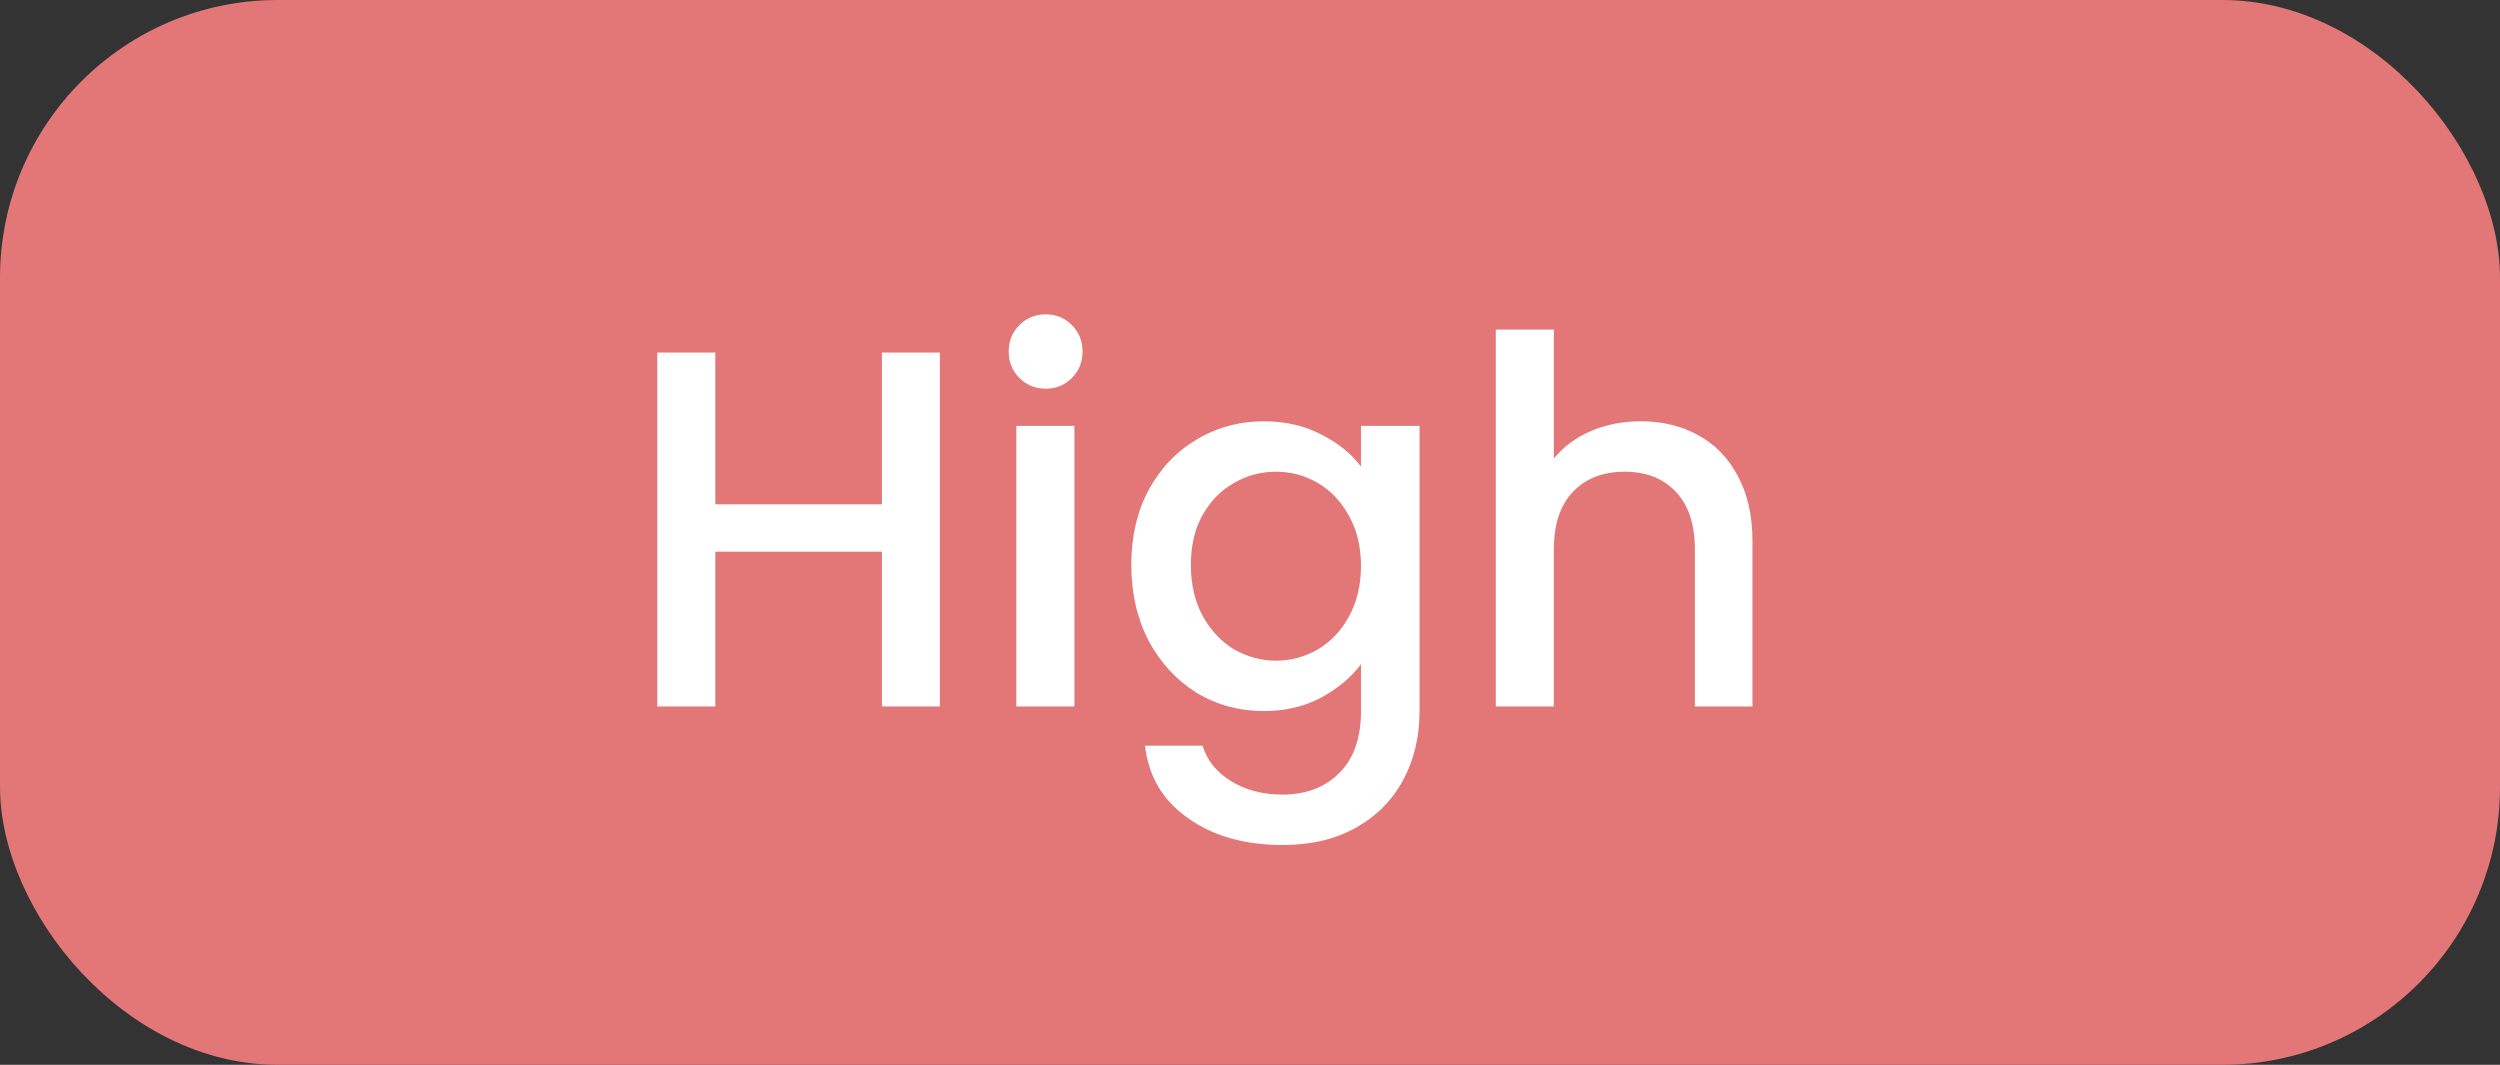 <svg width="54" height="23" viewBox="0 0 54 23" fill="none" xmlns="http://www.w3.org/2000/svg">
<rect x="0" y="0" width="54" height="23" fill="#333333" stroke="none"/>
<rect width="54" height="23" rx="6" fill="#E37676"/>
<path d="M20.302 7.615V15.26H19.049V11.916H15.451V15.26H14.197V7.615H15.451V10.893H19.049V7.615H20.302ZM22.591 8.396C22.364 8.396 22.173 8.319 22.019 8.165C21.865 8.011 21.788 7.82 21.788 7.593C21.788 7.365 21.865 7.175 22.019 7.021C22.173 6.867 22.364 6.79 22.591 6.79C22.811 6.79 22.998 6.867 23.152 7.021C23.306 7.175 23.383 7.365 23.383 7.593C23.383 7.82 23.306 8.011 23.152 8.165C22.998 8.319 22.811 8.396 22.591 8.396ZM23.207 9.199V15.26H21.953V9.199H23.207ZM27.296 9.1C27.765 9.1 28.179 9.195 28.539 9.386C28.905 9.569 29.191 9.8 29.397 10.079V9.199H30.662V15.359C30.662 15.916 30.544 16.411 30.31 16.844C30.075 17.284 29.734 17.628 29.287 17.878C28.847 18.127 28.319 18.252 27.703 18.252C26.881 18.252 26.199 18.057 25.657 17.669C25.114 17.287 24.806 16.767 24.733 16.107H25.976C26.071 16.422 26.273 16.675 26.581 16.866C26.896 17.064 27.27 17.163 27.703 17.163C28.209 17.163 28.616 17.009 28.924 16.701C29.239 16.393 29.397 15.945 29.397 15.359V14.347C29.184 14.633 28.894 14.875 28.528 15.073C28.168 15.263 27.758 15.359 27.296 15.359C26.768 15.359 26.284 15.227 25.844 14.963C25.411 14.691 25.066 14.317 24.81 13.841C24.56 13.357 24.436 12.81 24.436 12.202C24.436 11.593 24.56 11.054 24.81 10.585C25.066 10.115 25.411 9.752 25.844 9.496C26.284 9.232 26.768 9.1 27.296 9.1ZM29.397 12.224C29.397 11.806 29.309 11.443 29.133 11.135C28.964 10.827 28.74 10.592 28.462 10.431C28.183 10.269 27.882 10.189 27.56 10.189C27.237 10.189 26.936 10.269 26.658 10.431C26.379 10.585 26.152 10.816 25.976 11.124C25.807 11.424 25.723 11.784 25.723 12.202C25.723 12.62 25.807 12.986 25.976 13.302C26.152 13.617 26.379 13.859 26.658 14.028C26.944 14.189 27.244 14.27 27.56 14.27C27.882 14.27 28.183 14.189 28.462 14.028C28.74 13.866 28.964 13.632 29.133 13.324C29.309 13.008 29.397 12.642 29.397 12.224ZM35.444 9.1C35.906 9.1 36.316 9.199 36.676 9.397C37.042 9.595 37.328 9.888 37.534 10.277C37.746 10.665 37.853 11.135 37.853 11.685V15.26H36.61V11.872C36.61 11.329 36.474 10.915 36.203 10.629C35.931 10.335 35.561 10.189 35.092 10.189C34.623 10.189 34.248 10.335 33.97 10.629C33.699 10.915 33.563 11.329 33.563 11.872V15.26H32.309V7.12H33.563V9.903C33.776 9.646 34.043 9.448 34.366 9.309C34.696 9.169 35.055 9.1 35.444 9.1Z" fill="white"/>
</svg>

